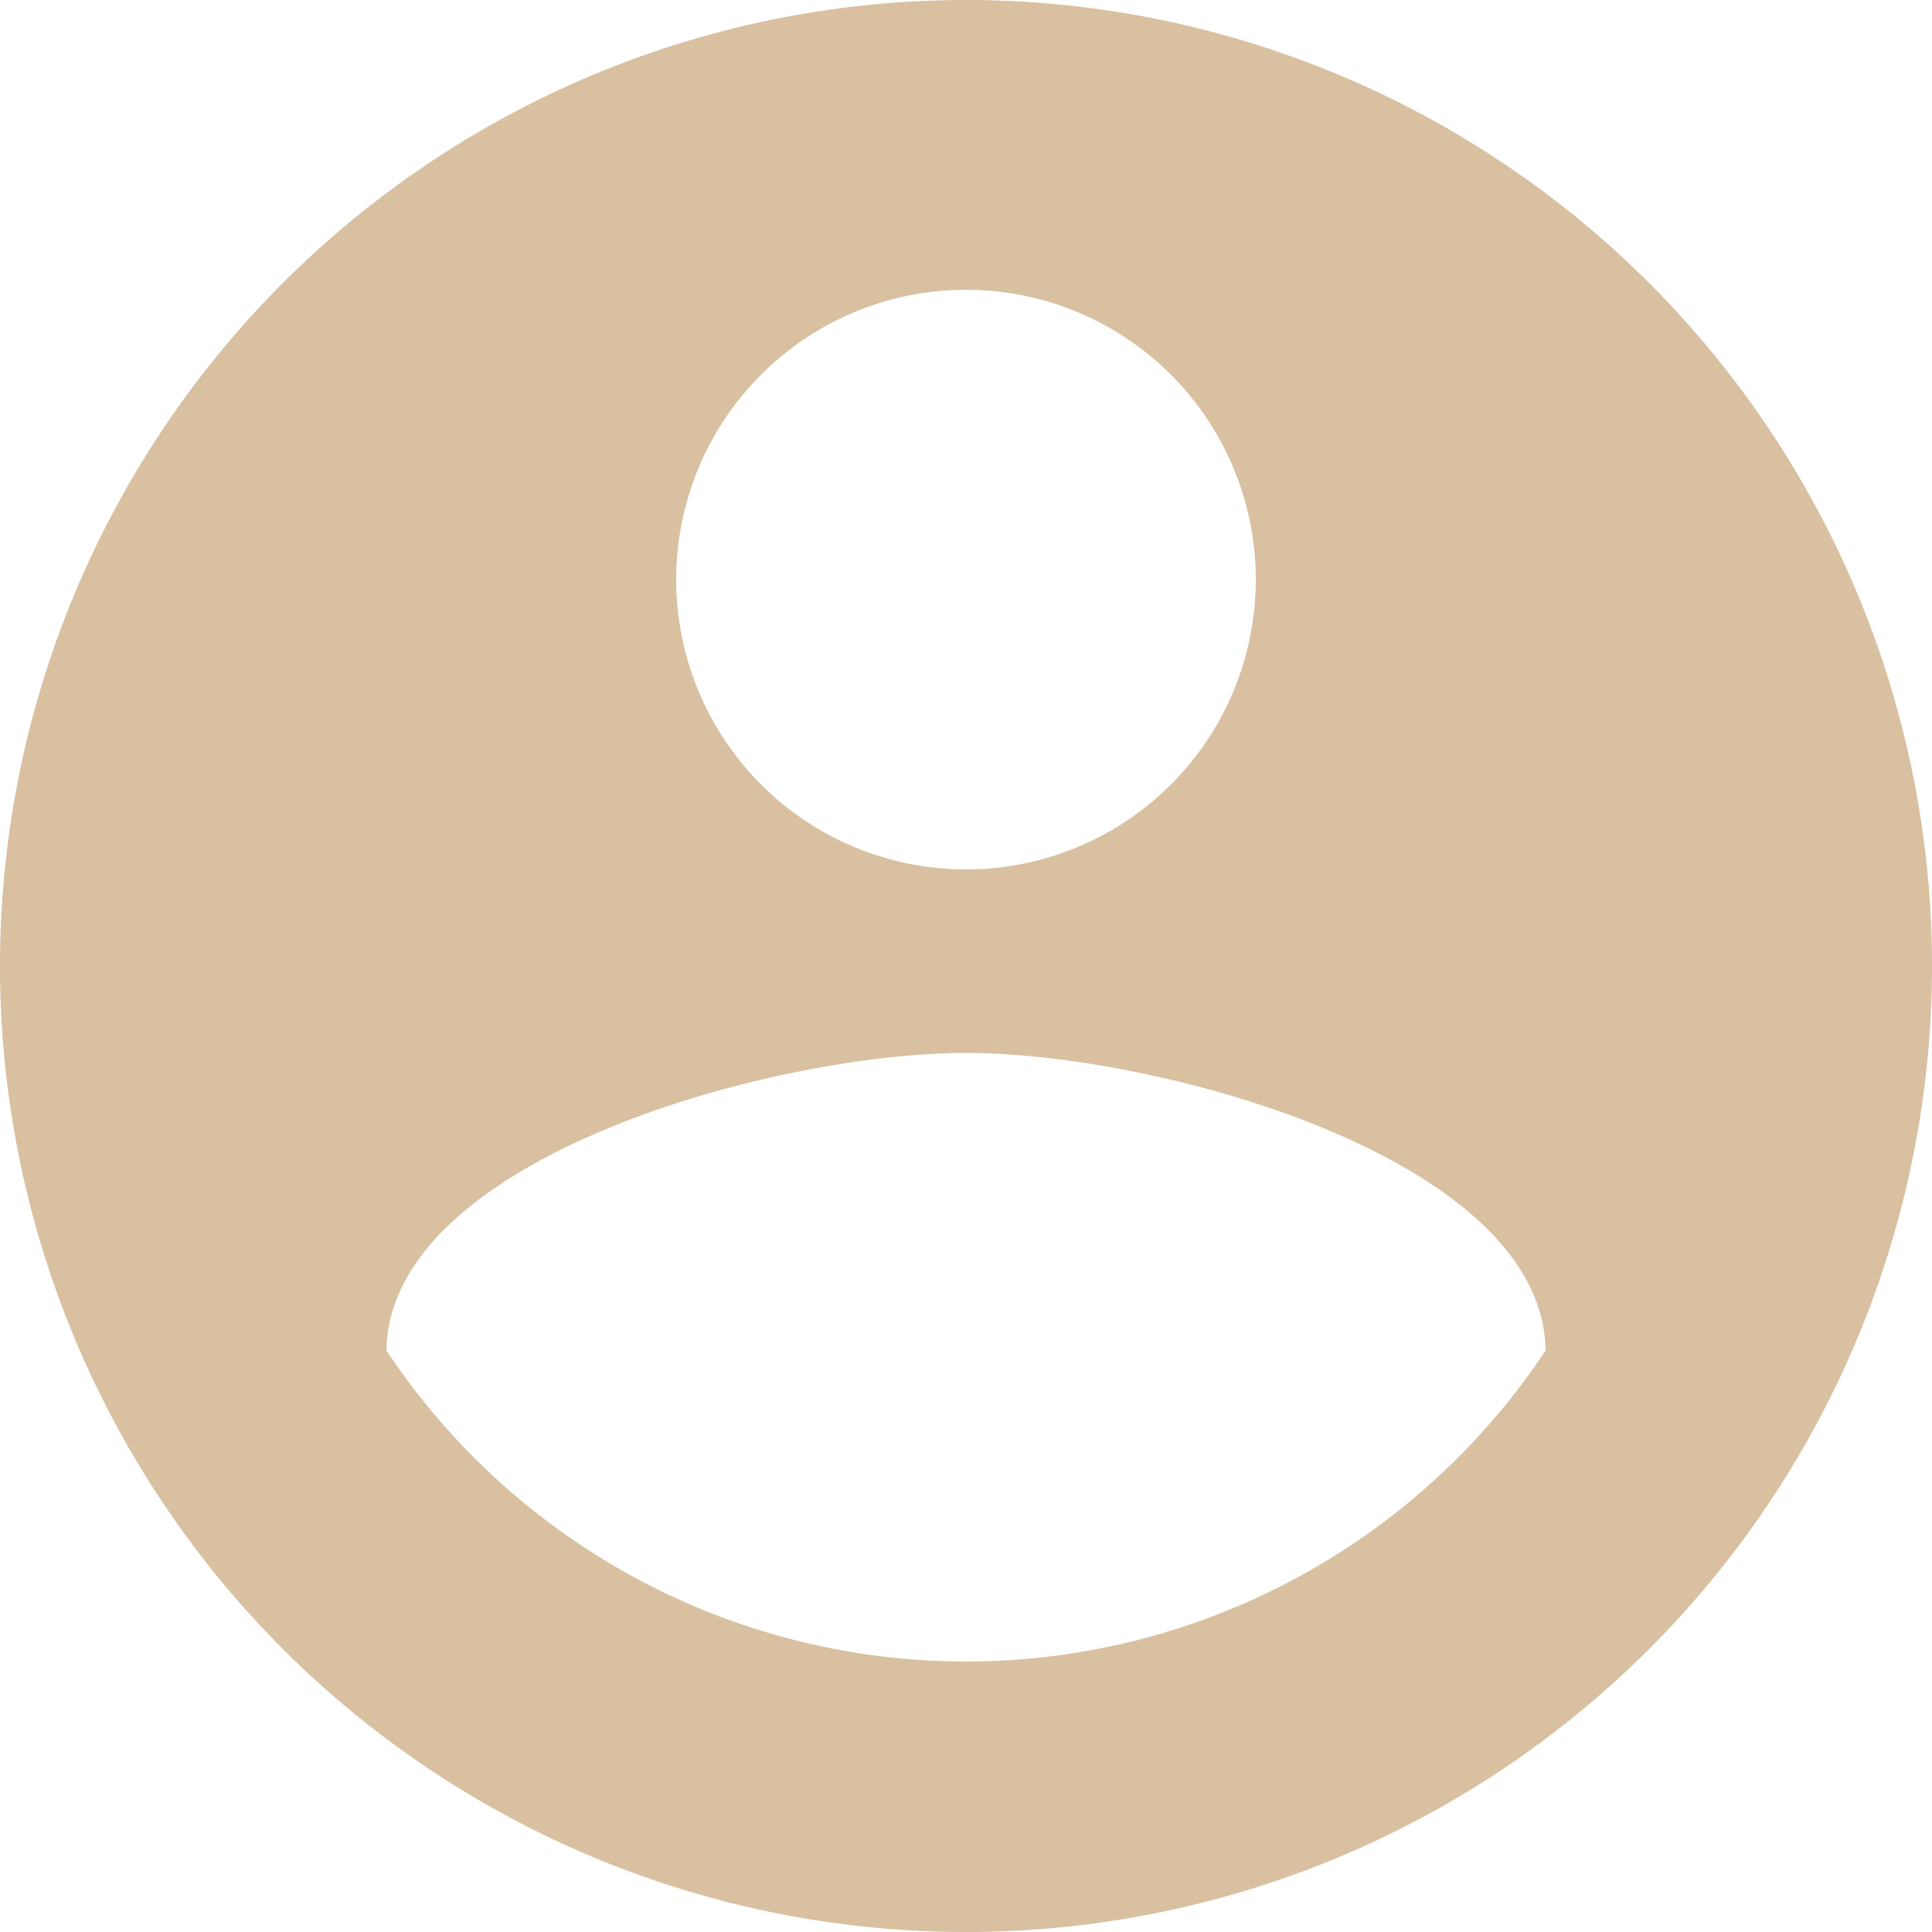 <svg xmlns="http://www.w3.org/2000/svg" width="22" height="22" viewBox="0 0 22 22">
  <path id="Icon_material-account-circle" data-name="Icon material-account-circle" d="M14,3A11,11,0,1,0,25,14,11,11,0,0,0,14,3Zm0,3.3a3.3,3.3,0,1,1-3.3,3.3A3.3,3.3,0,0,1,14,6.3Zm0,15.62a7.921,7.921,0,0,1-6.6-3.542c.033-2.189,4.4-3.388,6.6-3.388s6.567,1.2,6.6,3.388A7.921,7.921,0,0,1,14,21.92Z" transform="translate(-3 -3)" fill="#d8c0a1"/>
</svg>
